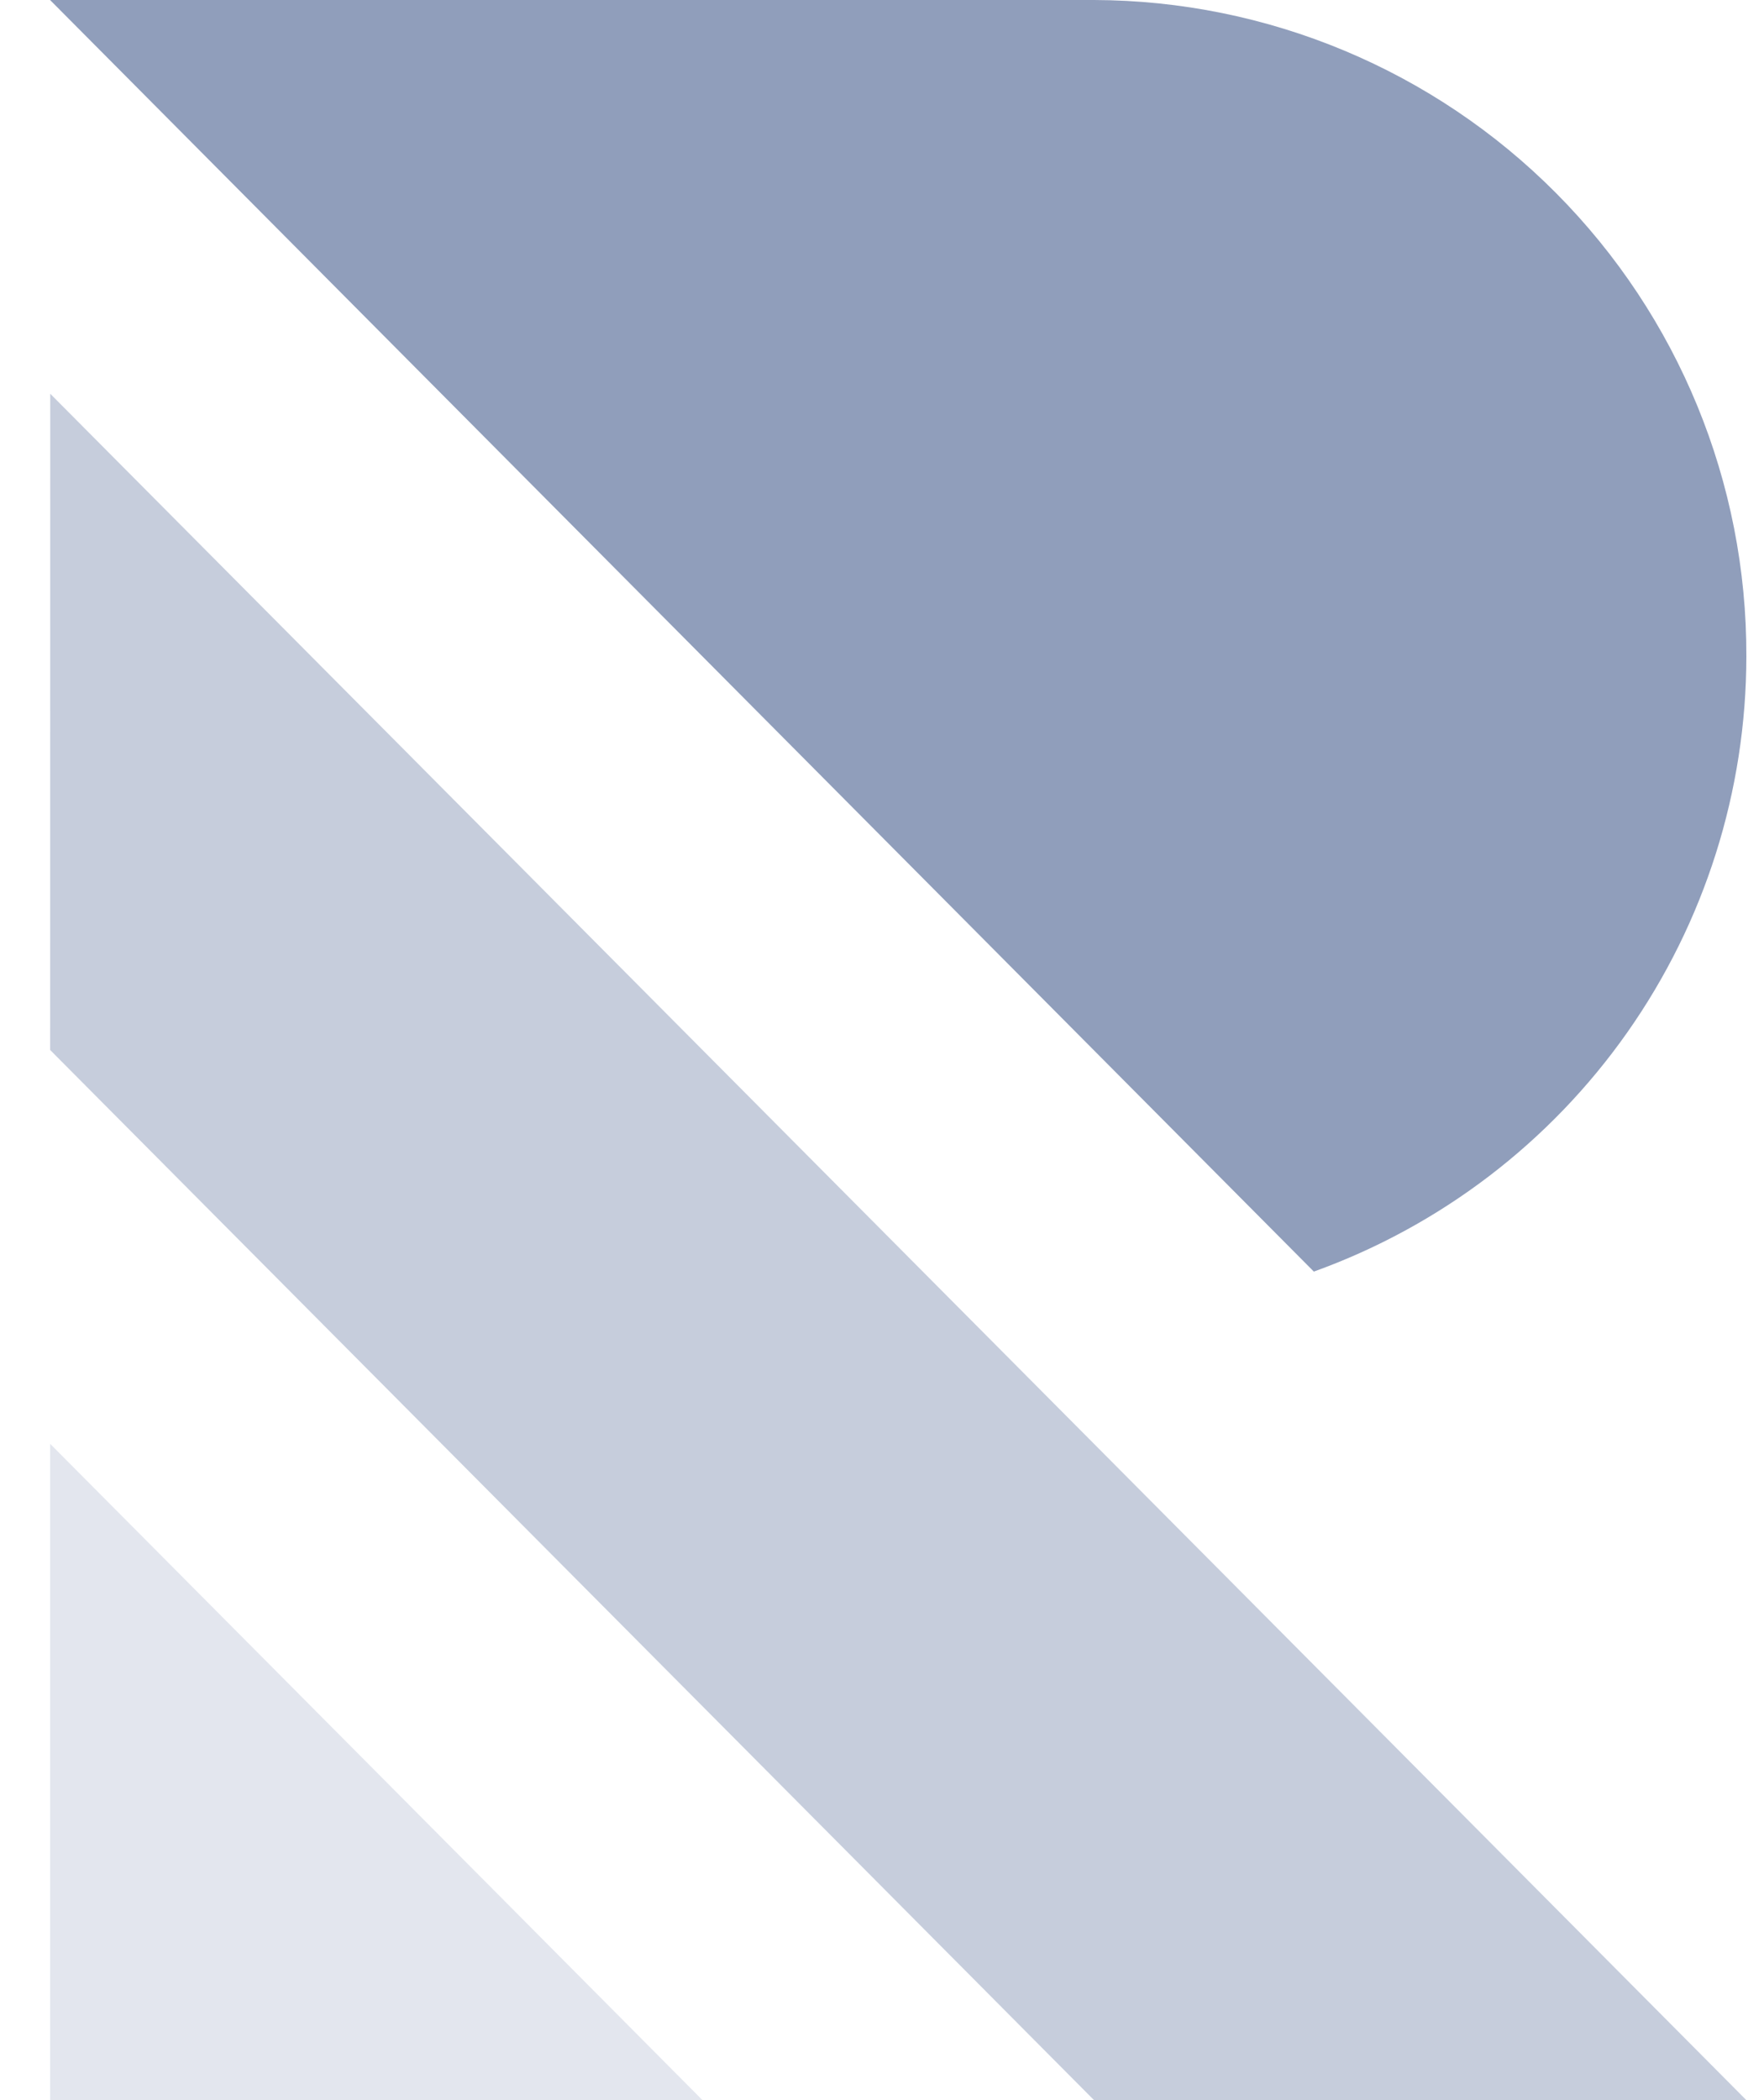 <svg width="21" height="25" viewBox="0 0 21 25" fill="none" xmlns="http://www.w3.org/2000/svg">
<path opacity="0.252" d="M0.597 25H8.363L0.597 17.187V25Z" fill="#909EBB"/>
<path opacity="0.504" d="M0.597 12.499L13.024 25H20.79L0.598 4.687L0.597 12.499Z" fill="#909EBB"/>
<path d="M20.79 7.813C20.796 5.747 19.981 3.763 18.524 2.298C17.068 0.833 15.089 0.006 13.023 0H0.596L15.641 15.137C17.149 14.594 18.452 13.599 19.373 12.289C20.295 10.978 20.789 9.415 20.79 7.813Z" fill="#909EBB"/>
</svg>
